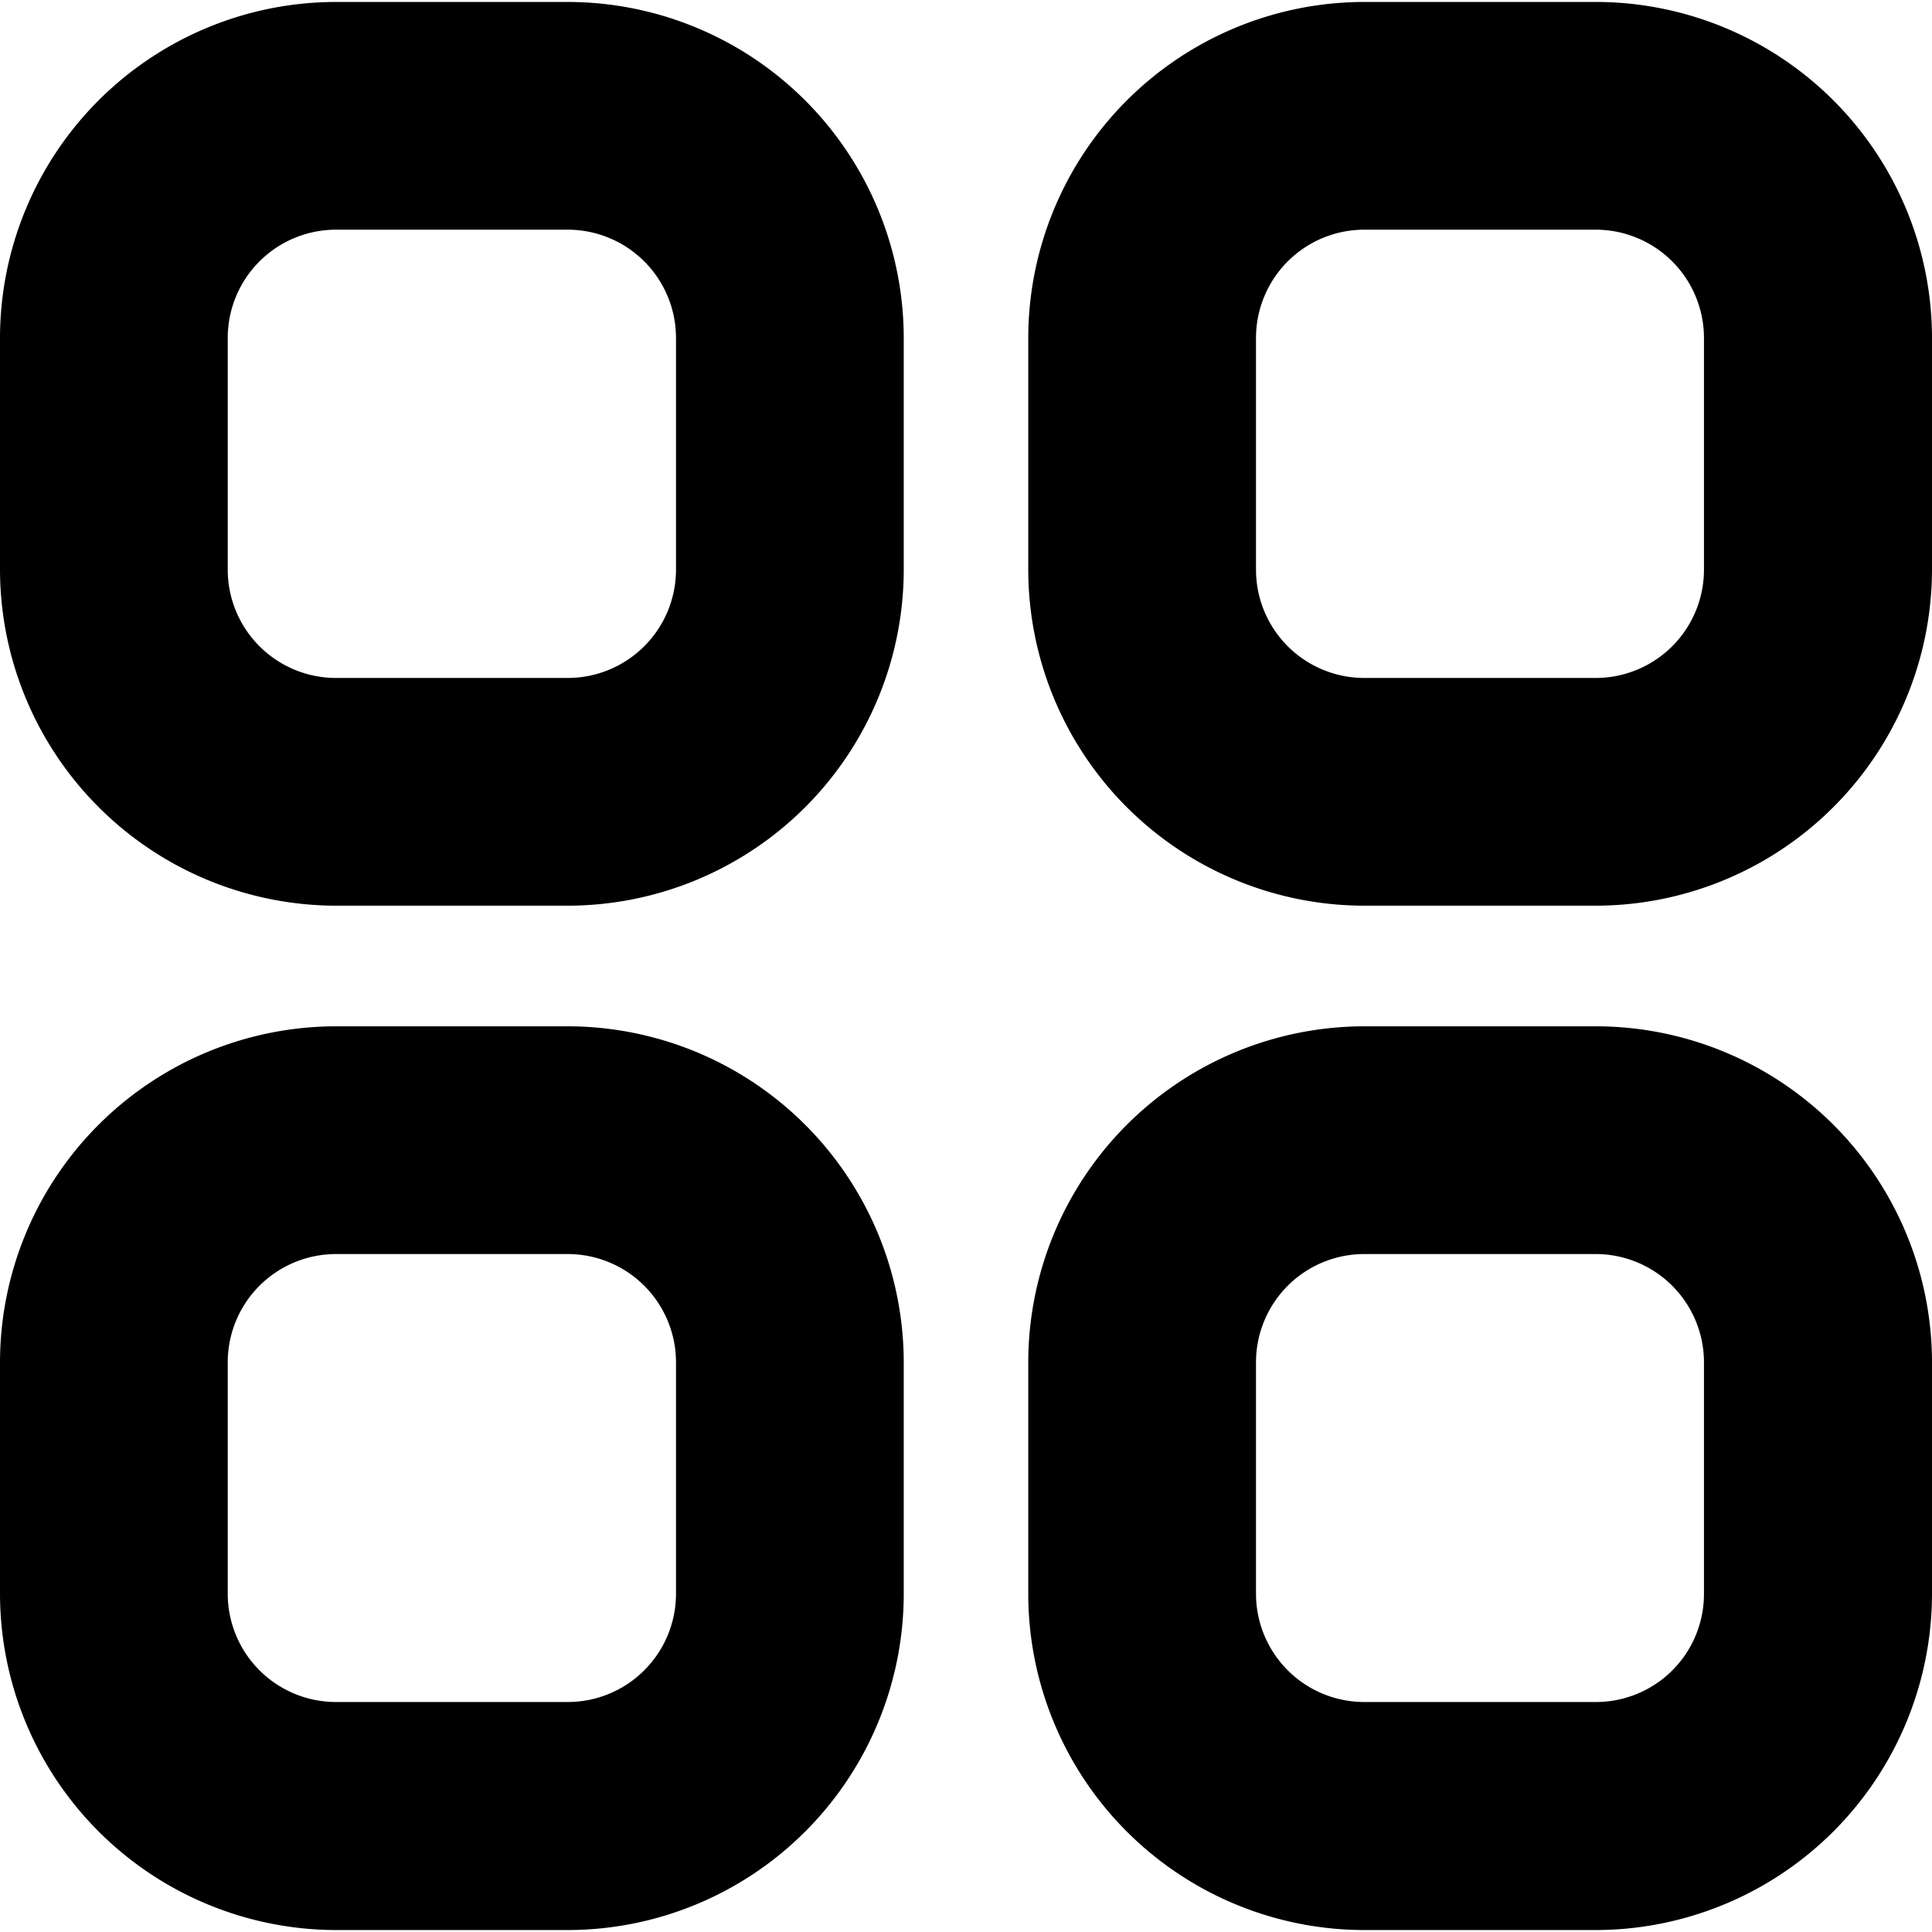 <svg xmlns="http://www.w3.org/2000/svg" viewBox="0 0 64.39 64.26" width="18" height="18" fill="currentColor"><path d="M45.47,64.26a11.21,11.21,0,0,1-11.2-11.2V45.34a11.21,11.21,0,0,1,11.2-11.2h7.72a11.21,11.21,0,0,1,11.2,11.2v7.72a11.22,11.22,0,0,1-11.2,11.2Zm0-22.53a3.61,3.61,0,0,0-3.61,3.61v7.72a3.61,3.61,0,0,0,3.61,3.6h7.72a3.6,3.6,0,0,0,3.6-3.6V45.34a3.61,3.61,0,0,0-3.6-3.61ZM11.2,64.26A11.22,11.22,0,0,1,0,53.06V45.34a11.21,11.21,0,0,1,11.2-11.2h7.72a11.21,11.21,0,0,1,11.2,11.2v7.72a11.21,11.21,0,0,1-11.2,11.2Zm0-22.53a3.61,3.61,0,0,0-3.61,3.61v7.72a3.61,3.61,0,0,0,3.61,3.6h7.72a3.61,3.61,0,0,0,3.61-3.6V45.34a3.61,3.61,0,0,0-3.61-3.61ZM45.47,30.12a11.21,11.21,0,0,1-11.2-11.2V11.2A11.21,11.21,0,0,1,45.47,0h7.72a11.21,11.21,0,0,1,11.2,11.2v7.72a11.22,11.22,0,0,1-11.2,11.2Zm0-22.53a3.61,3.61,0,0,0-3.61,3.61v7.72a3.61,3.61,0,0,0,3.61,3.61h7.72a3.61,3.61,0,0,0,3.6-3.61V11.2a3.61,3.61,0,0,0-3.6-3.61ZM11.2,30.12A11.22,11.22,0,0,1,0,18.92V11.2A11.21,11.21,0,0,1,11.2,0h7.72a11.21,11.21,0,0,1,11.2,11.2v7.72a11.21,11.21,0,0,1-11.2,11.2Zm0-22.53A3.61,3.61,0,0,0,7.59,11.2v7.72a3.61,3.61,0,0,0,3.61,3.61h7.72a3.61,3.61,0,0,0,3.61-3.61V11.2a3.61,3.61,0,0,0-3.61-3.61Z"/></svg>